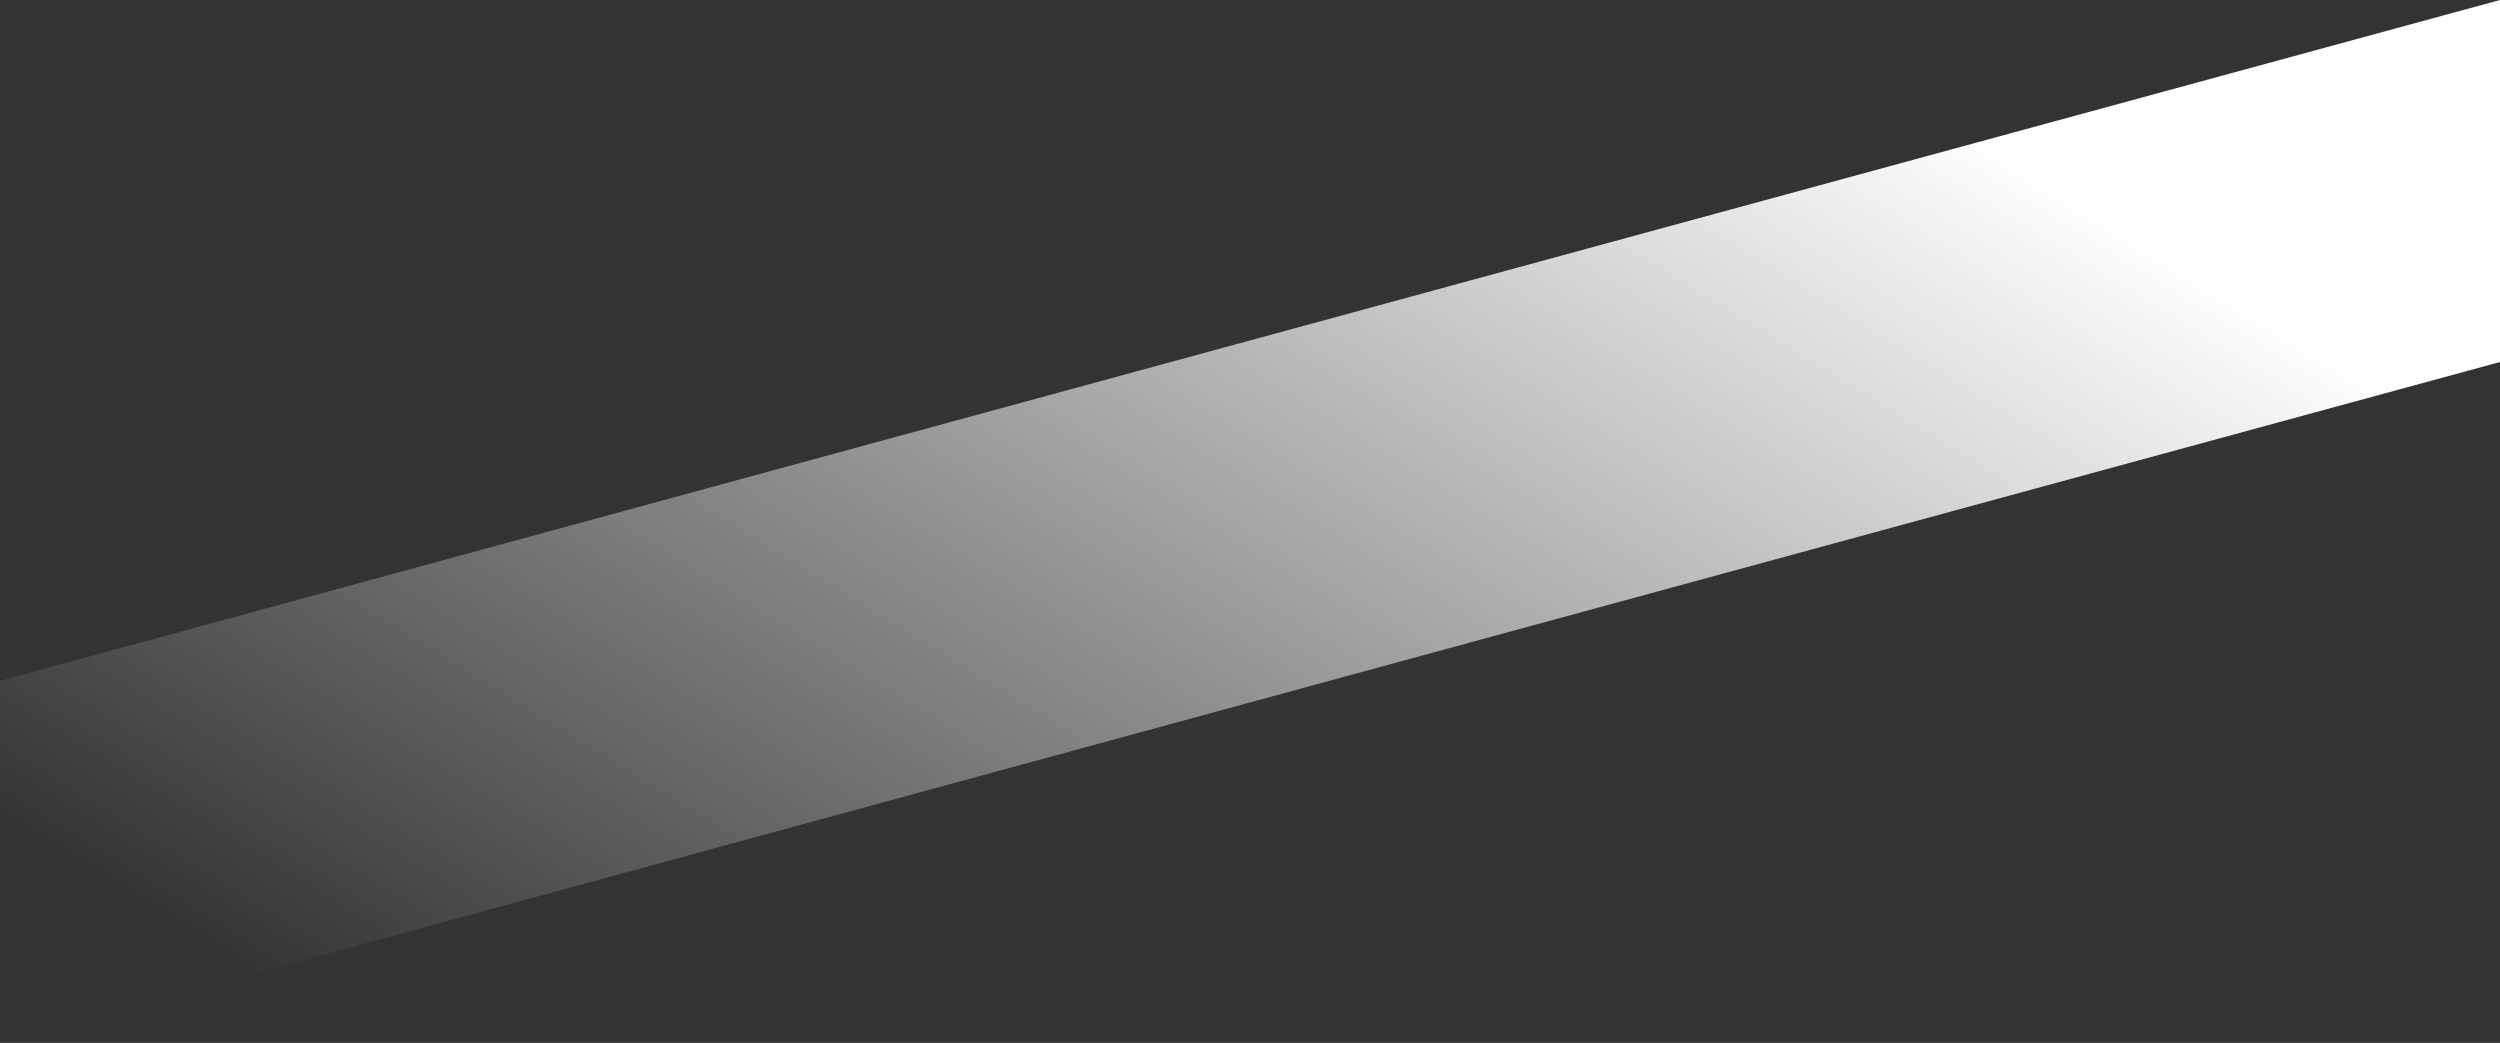 <svg xmlns="http://www.w3.org/2000/svg" xmlns:xlink="http://www.w3.org/1999/xlink" width="122.423" height="51.069" viewBox="0 0 122.423 51.069">
  <rect x="0" y="0" width="122.423" height="51.069" fill="#333333" stroke="none"/>
  <defs>
    <linearGradient id="linear-gradient" x1="0.025" y1="0.829" x2="0.88" y2="0.256" gradientUnits="objectBoundingBox">
      <stop offset="0" stop-color="#fff" stop-opacity="0"/>
      <stop offset="1" stop-color="#fff"/>
    </linearGradient>
  </defs>
  <path id="Trazado_609275" data-name="Trazado 609275" d="M53.717,153.063V170.79l122.423-33.342V119.721Z" transform="translate(-53.717 -119.721)" fill="url(#linear-gradient)"/>
</svg>
